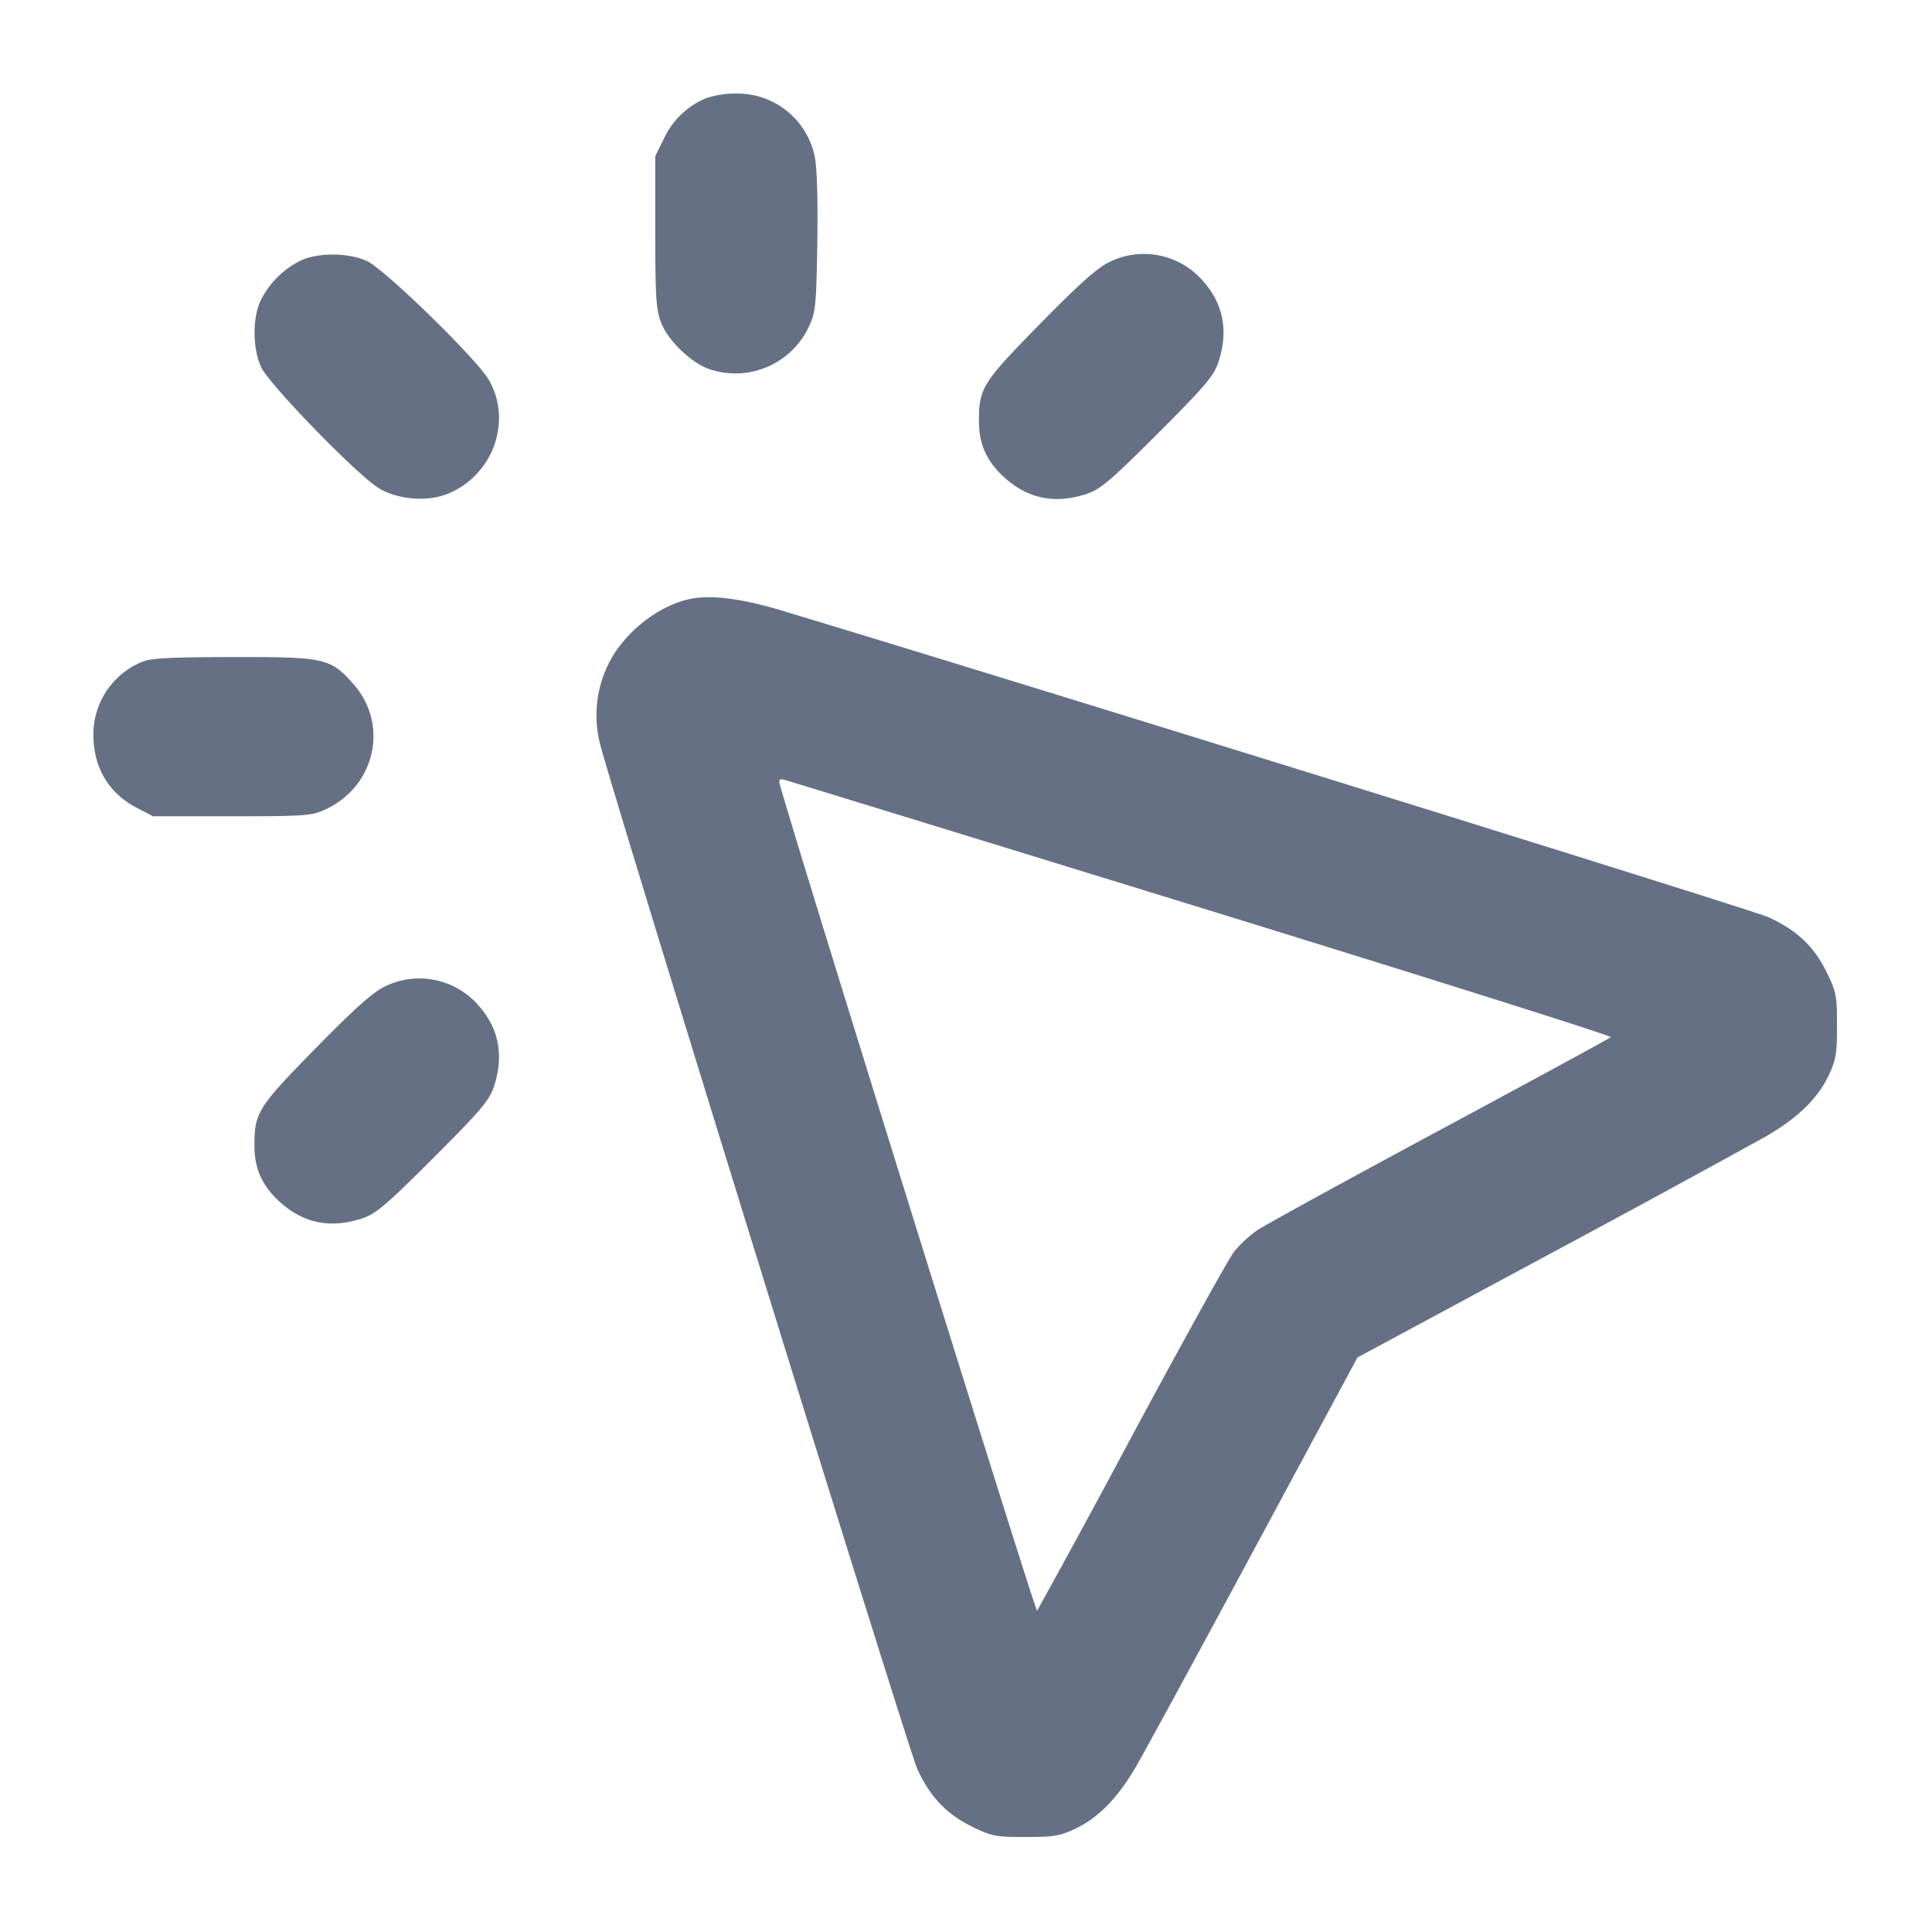 <svg width="24" height="24" fill="none" xmlns="http://www.w3.org/2000/svg"><path d="M8.77 1.22a1.001 1.001 0 0 0-.519.494l-.111.226v.94c0 .814.01.965.073 1.129.088.229.392.516.618.583a1.008 1.008 0 0 0 1.224-.549c.077-.165.086-.268.098-1.033.008-.535-.004-.932-.033-1.071a.982.982 0 0 0-.975-.777 1.18 1.18 0 0 0-.375.058M3.739 3.235a1.099 1.099 0 0 0-.504.504c-.1.221-.097.589.008.82.097.214 1.205 1.353 1.467 1.508.233.138.586.168.836.073.575-.22.828-.912.522-1.428-.156-.263-1.294-1.372-1.509-1.469-.231-.105-.599-.108-.82-.008m10.041.02c-.146.07-.378.276-.862.77-.719.733-.759.796-.757 1.22.001.282.104.5.331.7.291.255.625.318 1.011.189.167-.056.3-.169.881-.75s.694-.714.75-.881c.128-.382.066-.721-.181-1.002a.971.971 0 0 0-1.173-.246M8.574 7.44c-.415.086-.854.446-1.033.845a1.431 1.431 0 0 0-.087.955c.117.495 3.827 12.484 3.941 12.735.155.341.36.558.678.715.246.121.294.13.666.13.349 0 .429-.013.621-.104.285-.136.523-.379.753-.772.101-.174.762-1.388 1.467-2.698l1.283-2.383 2.383-1.283a235.69 235.69 0 0 0 2.698-1.467c.393-.23.636-.468.772-.753.091-.192.104-.272.104-.621 0-.372-.009-.419-.132-.668-.155-.315-.366-.514-.716-.676-.188-.087-9.149-2.872-12.252-3.808-.502-.152-.888-.201-1.146-.147m-6.804.78a.973.973 0 0 0-.61.909c0 .402.187.72.532.902l.208.109h.98c.913 0 .992-.006 1.163-.085.619-.286.791-1.052.35-1.554-.287-.326-.355-.341-1.496-.339-.769.001-1.027.014-1.127.058m13.165 3.062c2.808.866 5.092 1.586 5.075 1.602-.016.016-.975.537-2.13 1.158-1.155.621-2.175 1.181-2.266 1.243a1.521 1.521 0 0 0-.284.264c-.065.083-.636 1.114-1.269 2.291a158.547 158.547 0 0 1-1.178 2.17c-.02.022-3.055-9.727-3.195-10.264-.017-.063-.005-.074.06-.058.044.012 2.378.729 5.187 1.594m-10.155.973c-.146.07-.378.276-.862.77-.719.733-.759.796-.757 1.22.001.282.104.5.331.7.291.255.625.318 1.011.189.167-.056.3-.169.881-.75s.694-.714.75-.881c.128-.382.066-.721-.181-1.002a.971.971 0 0 0-1.173-.246" fill="#667085" fill-rule="evenodd"/></svg>